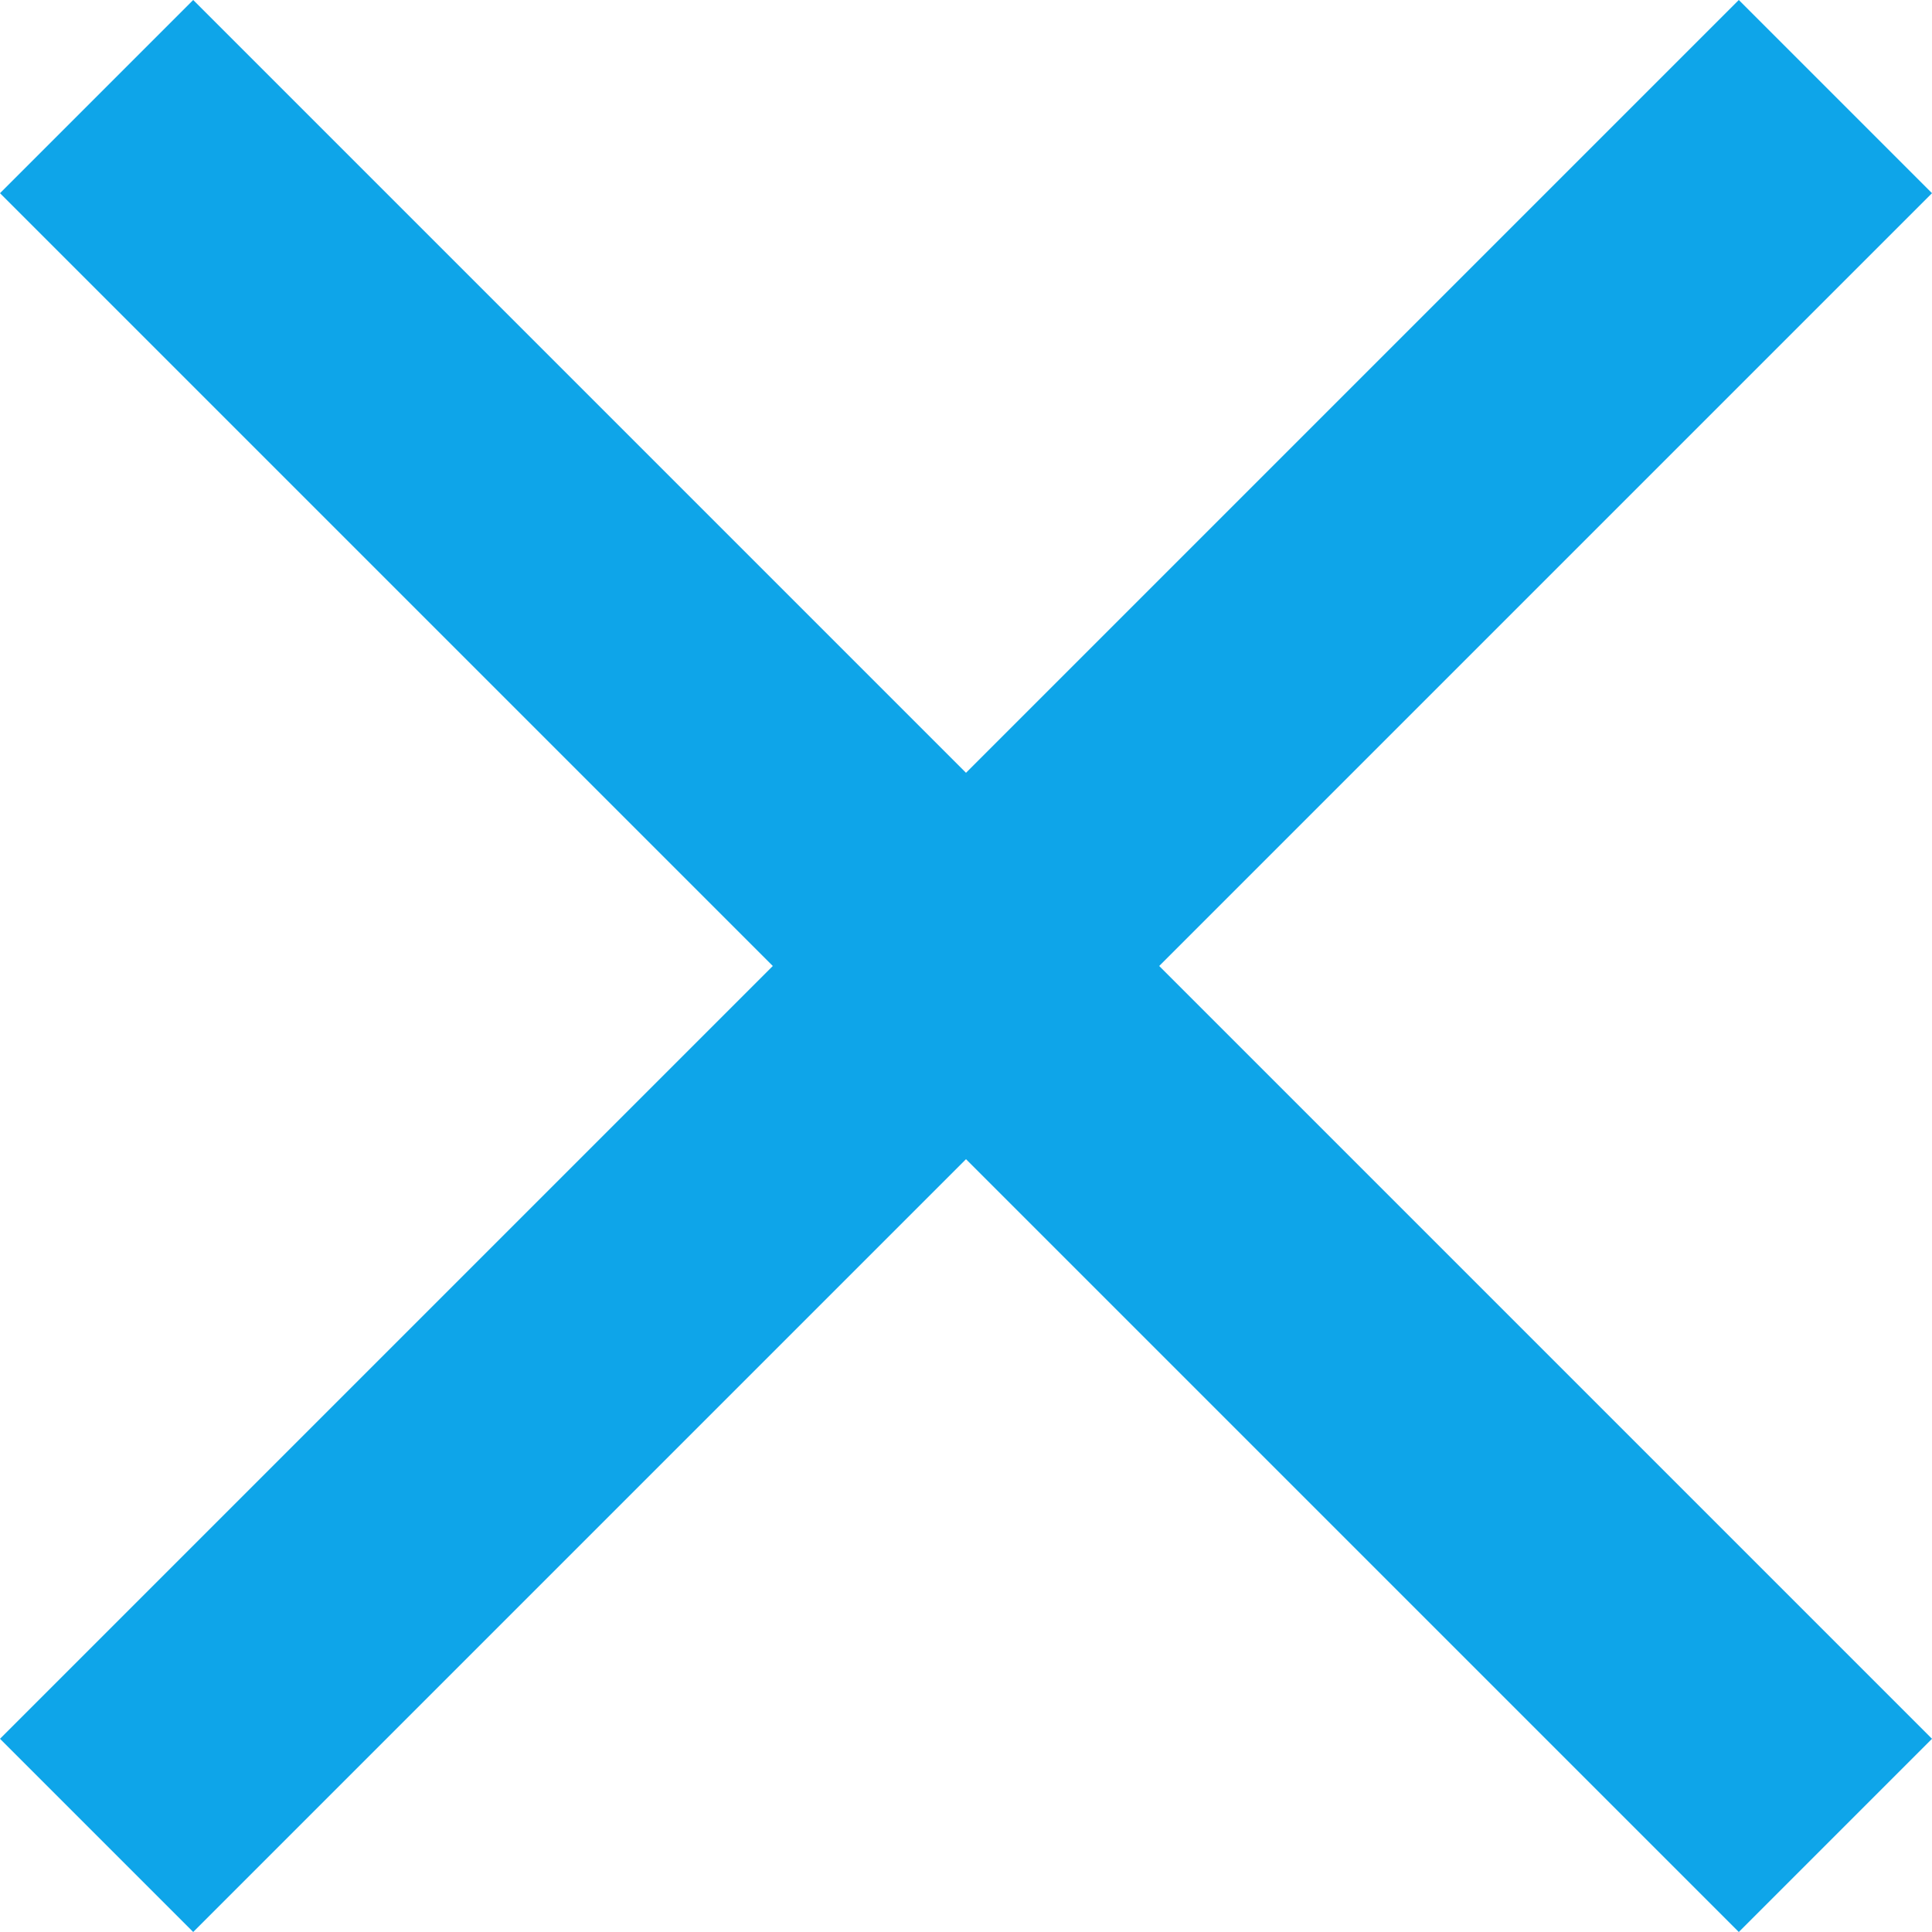 <svg width="24" height="24" viewBox="0 0 24 24" xmlns="http://www.w3.org/2000/svg" fill="#0EA5E9">
  <g>
    <path d="M2.4 24L0 21.6L9.6 12L0 2.4L2.4 0L12 9.6L21.6 0L24 2.4L14.4 12L24 21.6L21.6 24L12 14.4L2.4 24Z"/>
  </g>
</svg>
